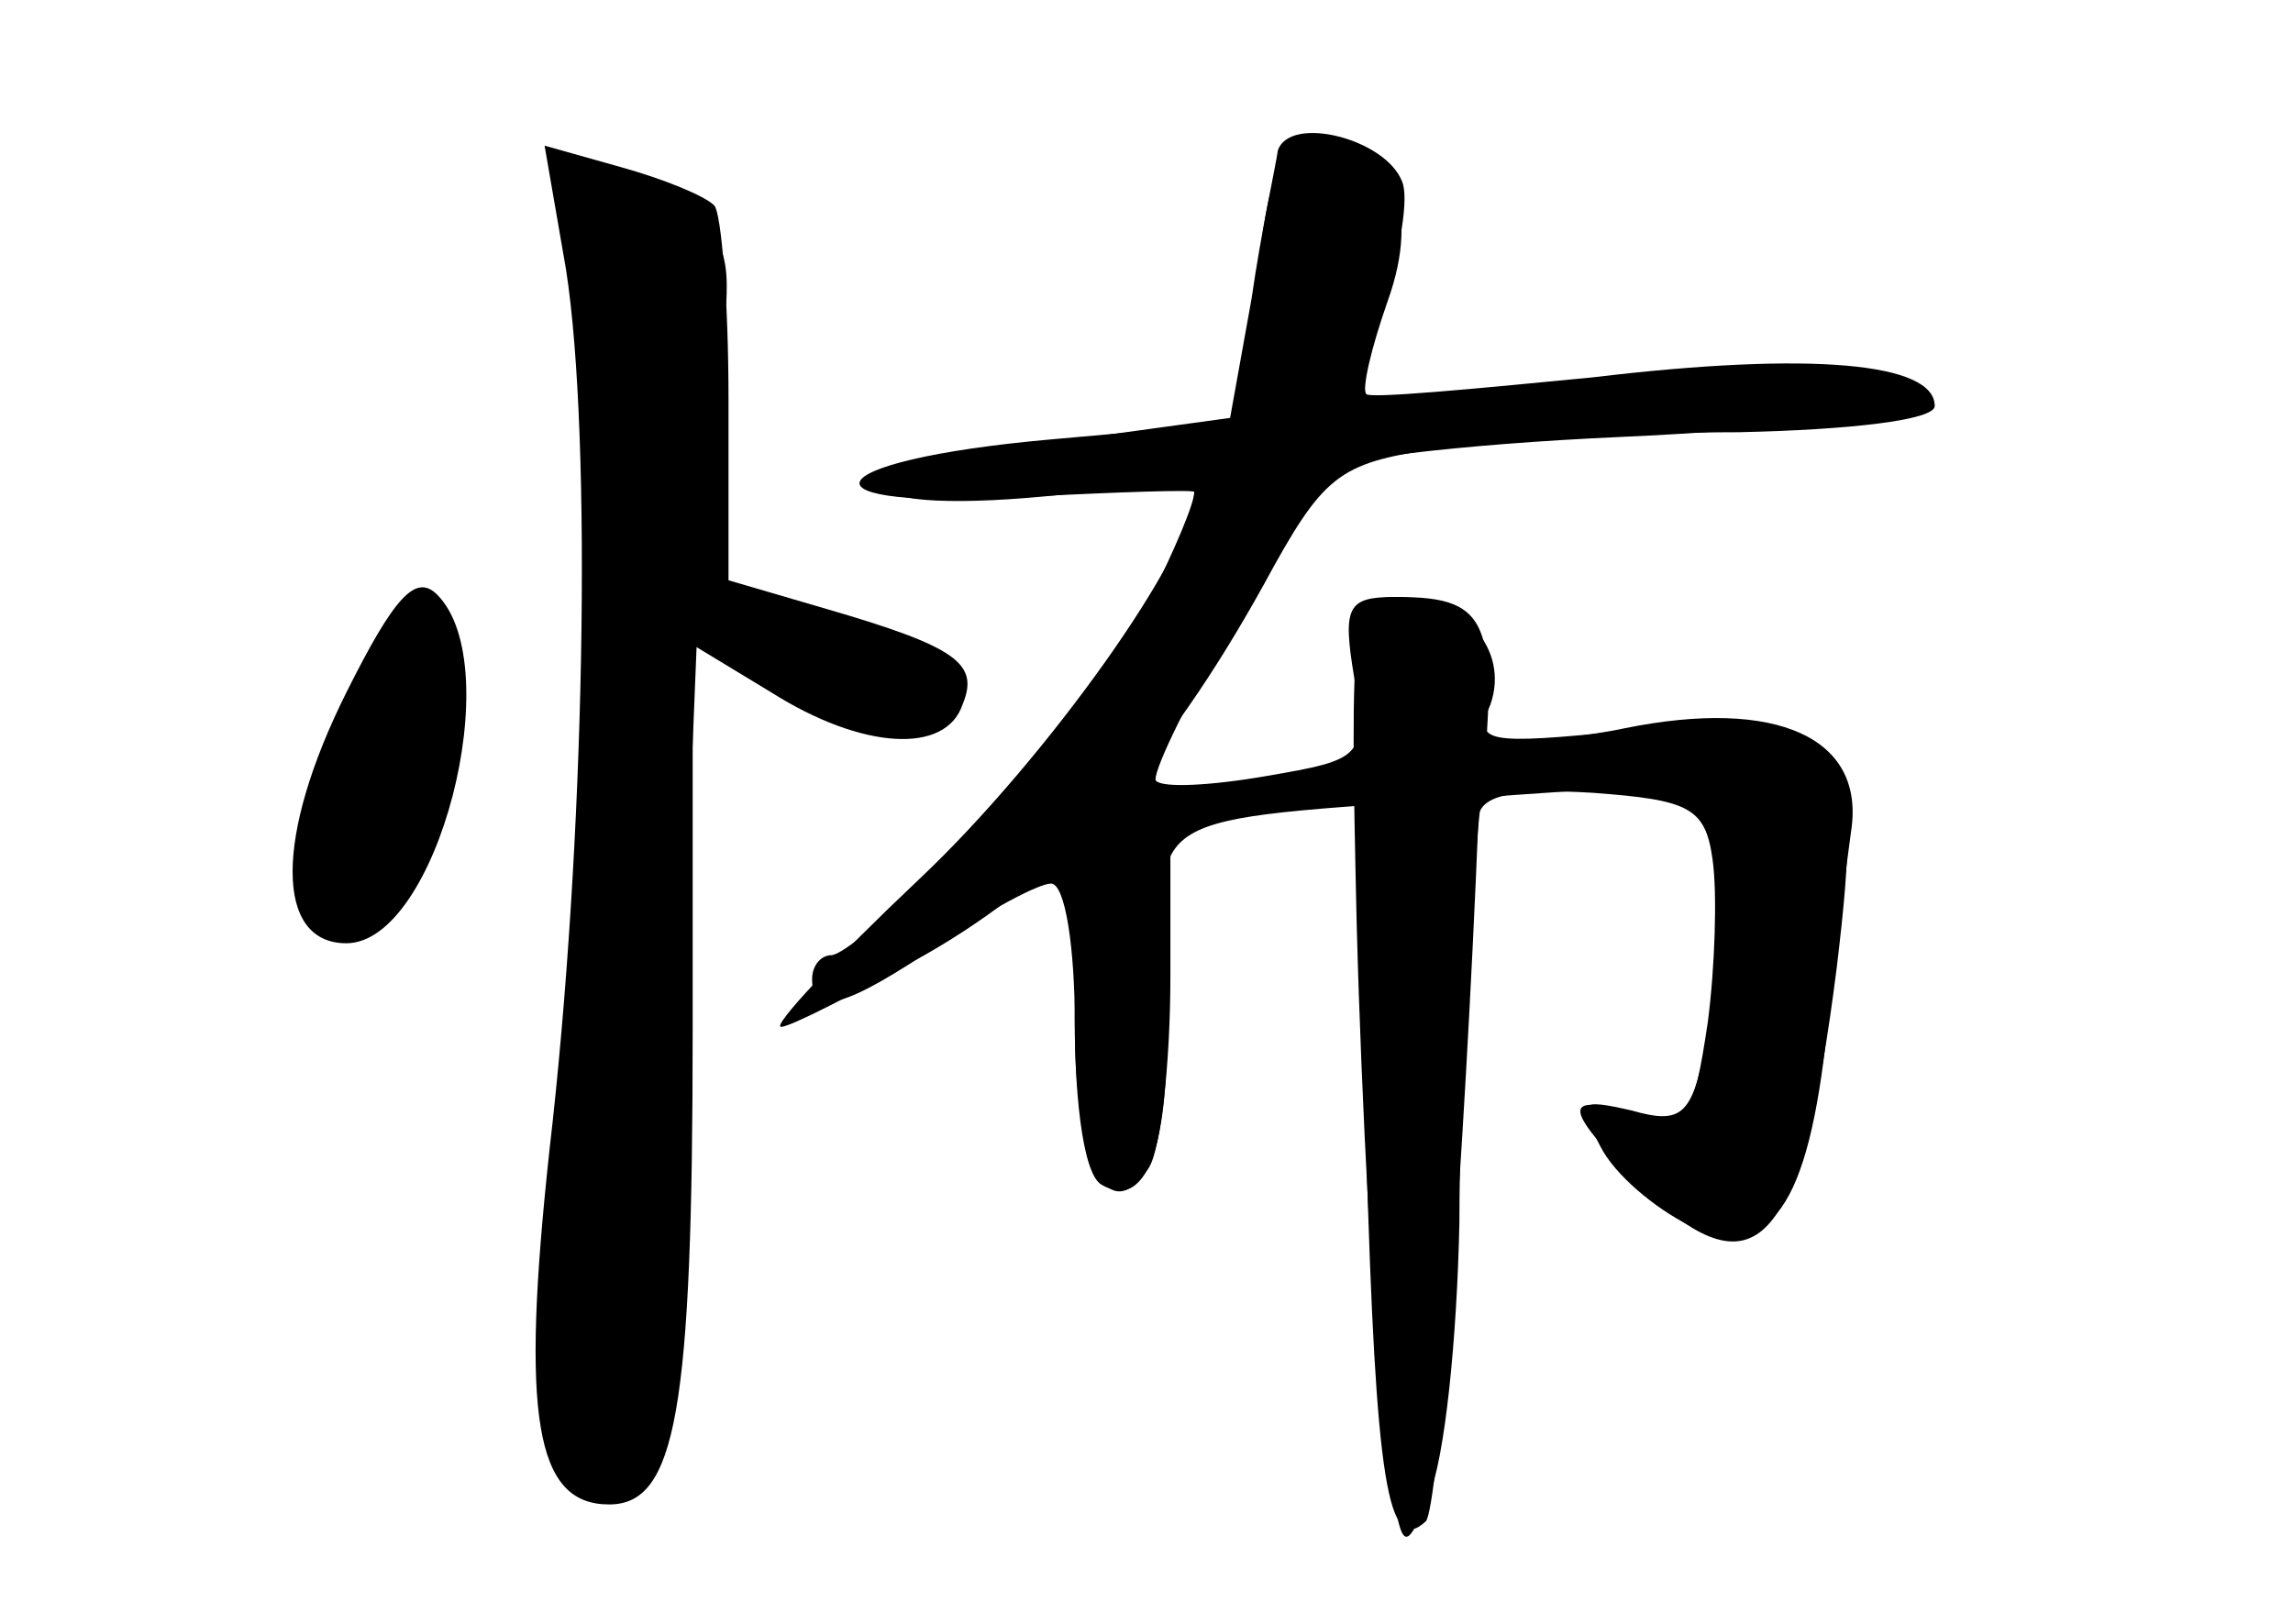 <?xml version="1.0" standalone="no"?>
<!DOCTYPE svg PUBLIC "-//W3C//DTD SVG 20010904//EN"
 "http://www.w3.org/TR/2001/REC-SVG-20010904/DTD/svg10.dtd">
<svg version="1.0" xmlns="http://www.w3.org/2000/svg"
 width="96pt" height="68pt" viewBox="0 0 96 68"
 preserveAspectRatio="xMidYMid meet">
<g transform="translate(0,68) scale(0.1,-0.1)" fill="#000000" stroke="none">
<g id="part-0" class="char-part">
  <path d="M237 567 c11 -71 8 -240 -7 -369 -12 -111 -6 -148 25 -148 28 0 35
39 35 199 l0 161 33 -20 c38 -24 73 -26 80 -5 7 17 -2 24 -57 40 l-41 12 0 76
c0 41 -3 78 -6 81 -4 4 -21 11 -39 16 l-32 9 9 -52z"/>
  <path d="M526 561 l-7 -58 -79 -7 c-101 -9 -109 -30 -10 -24 39 2 70 3 70 2 0
-10 -34 -79 -48 -96 -26 -33 -95 -98 -104 -98 -4 0 -8 -4 -8 -10 0 -16 14 -12
54 15 20 14 41 25 46 25 6 0 10 -27 10 -59 0 -59 14 -86 31 -60 5 8 9 44 9 80
l0 67 39 4 39 3 4 -147 c4 -139 9 -170 25 -155 5 6 16 147 22 295 1 9 15 12
48 10 40 -3 47 -6 50 -28 2 -14 1 -45 -2 -68 -6 -40 -8 -43 -31 -38 -30 8 -30
3 1 -29 50 -49 69 -29 84 90 12 100 5 108 -88 99 -59 -6 -64 -5 -57 11 8 23
-11 45 -40 45 -20 0 -22 -4 -17 -34 5 -33 4 -34 -37 -41 -23 -4 -43 -5 -46 -2
-2 2 11 30 30 62 19 31 37 62 38 67 2 5 59 12 126 15 68 3 125 10 128 14 9 15
-62 20 -145 10 -47 -6 -86 -9 -89 -7 -2 3 2 20 9 40 14 39 2 66 -31 66 -14 0
-19 -12 -24 -59z"/>
  <path d="M145 390 c-30 -60 -30 -105 0 -105 38 0 68 116 38 146 -9 9 -18 -1
-38 -41z"/>
</g>
<g id="part-1" class="char-part">
  <path d="M236 593 c14 -32 16 -220 4 -345 -16 -155 -16 -167 4 -187 28 -27 33
-1 41 184 l7 173 36 -24 c37 -25 62 -28 69 -7 5 14 -23 30 -68 38 -18 3 -35 8
-37 10 -3 2 0 35 6 72 10 63 9 69 -10 86 -28 23 -63 23 -52 0z"/>
  <path d="M145 380 c-28 -55 -26 -90 5 -90 21 0 40 45 40 96 0 52 -17 49 -45
-6z"/>
</g>
<g id="part-2" class="char-part">
  <path d="M535 617 c-1 -7 -7 -34 -11 -62 l-9 -50 -80 -11 c-91 -12 -82 -31 11
-21 30 3 54 3 54 1 0 -25 -62 -112 -115 -162 -36 -34 -62 -62 -58 -62 4 0 31
14 60 30 58 33 101 81 142 155 25 46 31 51 72 57 24 3 81 7 127 7 46 1 82 5
82 11 0 18 -51 23 -143 12 -51 -5 -94 -9 -95 -7 -2 2 1 20 8 40 6 20 10 42 7
49 -7 18 -47 28 -52 13z"/>
</g>
<g id="part-3" class="char-part">
  <path d="M568 293 c2 -76 7 -167 11 -203 7 -62 8 -64 19 -37 7 16 12 67 13
115 0 48 4 123 8 167 9 84 6 95 -34 95 -19 0 -20 -6 -17 -137z"/>
</g>
<g id="part-4" class="char-part">
  <path d="M680 375 c-8 -2 -58 -9 -110 -16 -52 -6 -101 -16 -107 -22 -16 -12
-18 -143 -2 -153 20 -12 30 19 27 84 -3 73 -12 68 130 78 l102 7 0 -40 c0 -22
-3 -55 -6 -72 -6 -28 -10 -32 -31 -26 -22 5 -23 4 -13 -15 6 -12 23 -26 37
-33 34 -15 50 7 58 82 3 31 8 68 10 83 6 39 -31 56 -95 43z"/>
</g>
</g>
</svg>